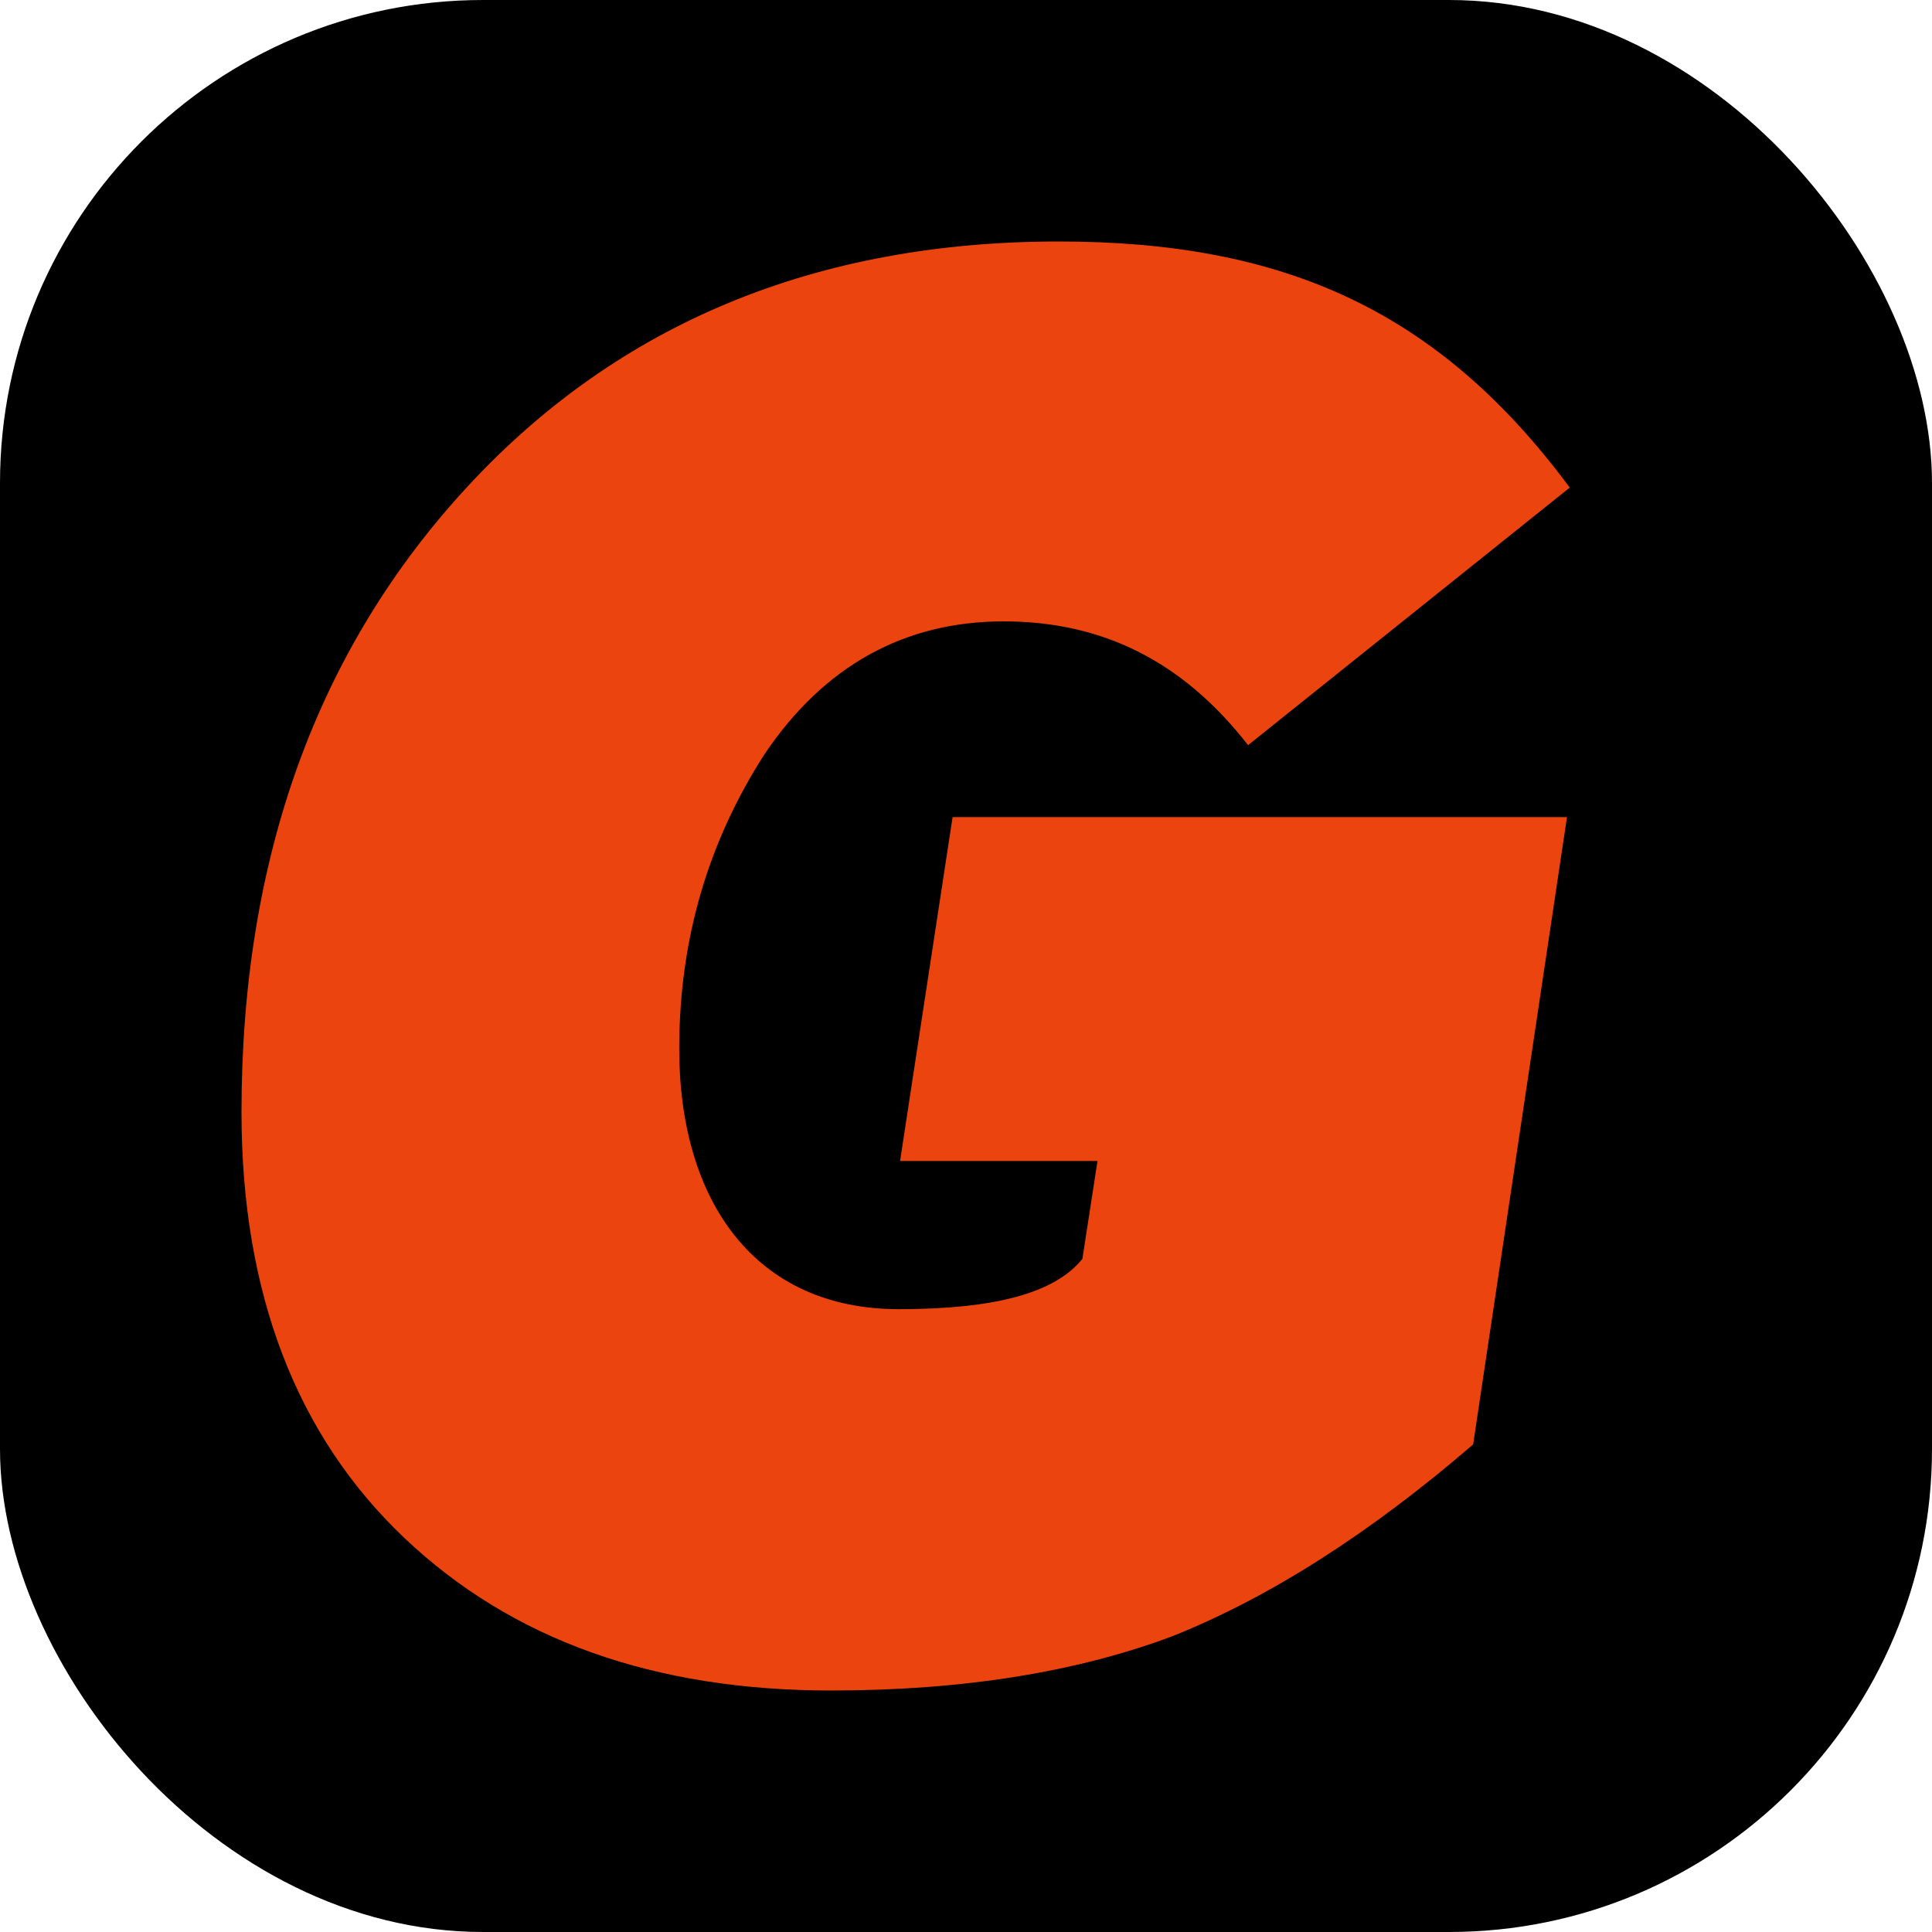 <svg width="16" height="16" viewBox="0 0 16 16" fill="none" xmlns="http://www.w3.org/2000/svg">
<rect width="16" height="16" rx="4" fill="black"/>
<path d="M10.336 6.171C9.798 5.48 9.135 5.146 8.312 5.146C7.489 5.146 6.825 5.515 6.334 6.242C5.865 6.969 5.625 7.78 5.625 8.685C5.625 9.948 6.254 10.842 7.443 10.842C8.232 10.842 8.735 10.711 8.964 10.425L9.089 9.615H7.454L7.889 6.767H12.977L12.2 11.962C11.342 12.701 10.519 13.225 9.718 13.547C8.929 13.845 7.98 14 6.883 14C5.419 14 4.241 13.583 3.349 12.737C2.457 11.891 2 10.711 2 9.21C2 7.1 2.629 5.372 3.875 4.026C5.122 2.679 6.757 2 8.769 2C10.633 2 11.914 2.572 13 4.038L10.336 6.171Z" fill="#EB440F"/>
</svg>

